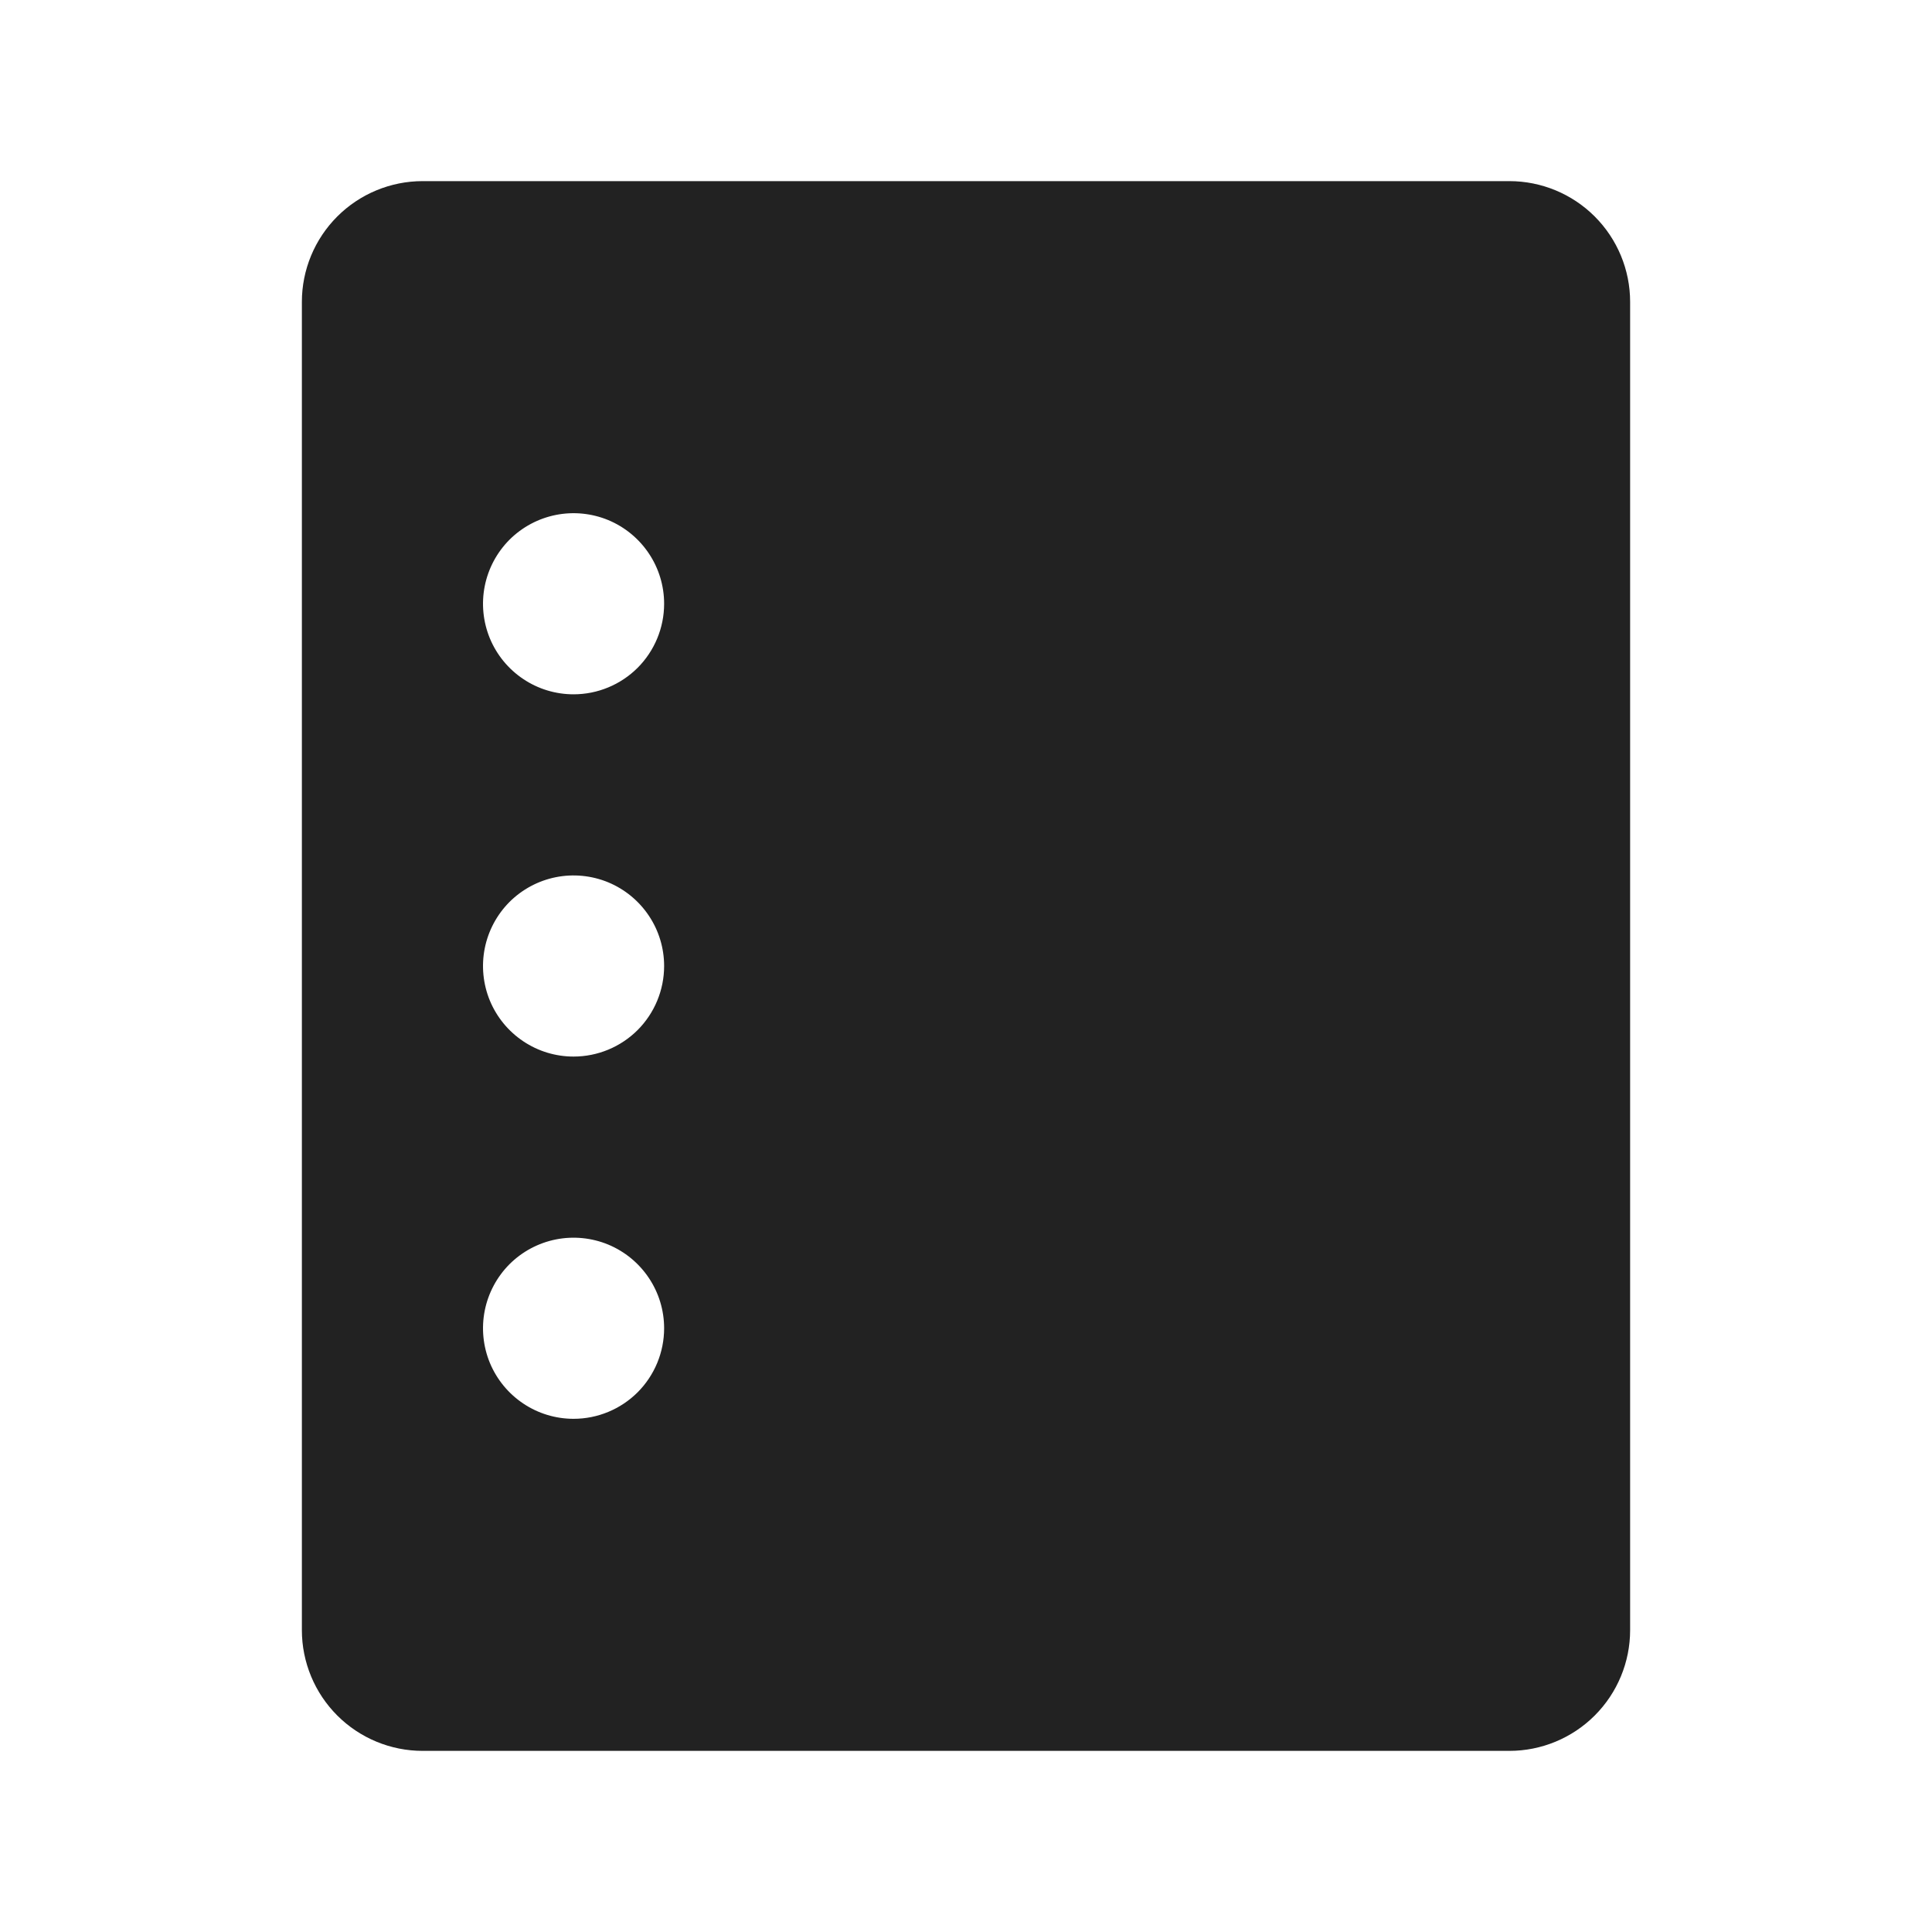 <svg width="32" height="32" viewBox="0 0 32 32" fill="none" xmlns="http://www.w3.org/2000/svg">
<path d="M25 3H7C6.47 3 5.961 3.211 5.586 3.586C5.211 3.961 5 4.47 5 5V27C5 27.53 5.211 28.039 5.586 28.414C5.961 28.789 6.47 29 7 29H25C25.53 29 26.039 28.789 26.414 28.414C26.789 28.039 27 27.53 27 27V5C27 4.47 26.789 3.961 26.414 3.586C26.039 3.211 25.53 3 25 3ZM9.5 23.5C9.203 23.5 8.913 23.412 8.667 23.247C8.42 23.082 8.228 22.848 8.114 22.574C8.001 22.3 7.971 21.998 8.029 21.707C8.087 21.416 8.23 21.149 8.439 20.939C8.649 20.73 8.916 20.587 9.207 20.529C9.498 20.471 9.8 20.501 10.074 20.614C10.348 20.728 10.582 20.92 10.747 21.167C10.912 21.413 11 21.703 11 22C11 22.398 10.842 22.779 10.561 23.061C10.279 23.342 9.898 23.5 9.5 23.5ZM9.5 17.5C9.203 17.5 8.913 17.412 8.667 17.247C8.42 17.082 8.228 16.848 8.114 16.574C8.001 16.3 7.971 15.998 8.029 15.707C8.087 15.416 8.23 15.149 8.439 14.939C8.649 14.73 8.916 14.587 9.207 14.529C9.498 14.471 9.8 14.501 10.074 14.614C10.348 14.728 10.582 14.92 10.747 15.167C10.912 15.413 11 15.703 11 16C11 16.398 10.842 16.779 10.561 17.061C10.279 17.342 9.898 17.5 9.5 17.5ZM9.5 11.5C9.203 11.5 8.913 11.412 8.667 11.247C8.42 11.082 8.228 10.848 8.114 10.574C8.001 10.3 7.971 9.998 8.029 9.707C8.087 9.416 8.23 9.149 8.439 8.939C8.649 8.73 8.916 8.587 9.207 8.529C9.498 8.471 9.8 8.501 10.074 8.614C10.348 8.728 10.582 8.92 10.747 9.167C10.912 9.413 11 9.703 11 10C11 10.398 10.842 10.779 10.561 11.061C10.279 11.342 9.898 11.5 9.5 11.5Z" fill="#222222"/>
</svg>
